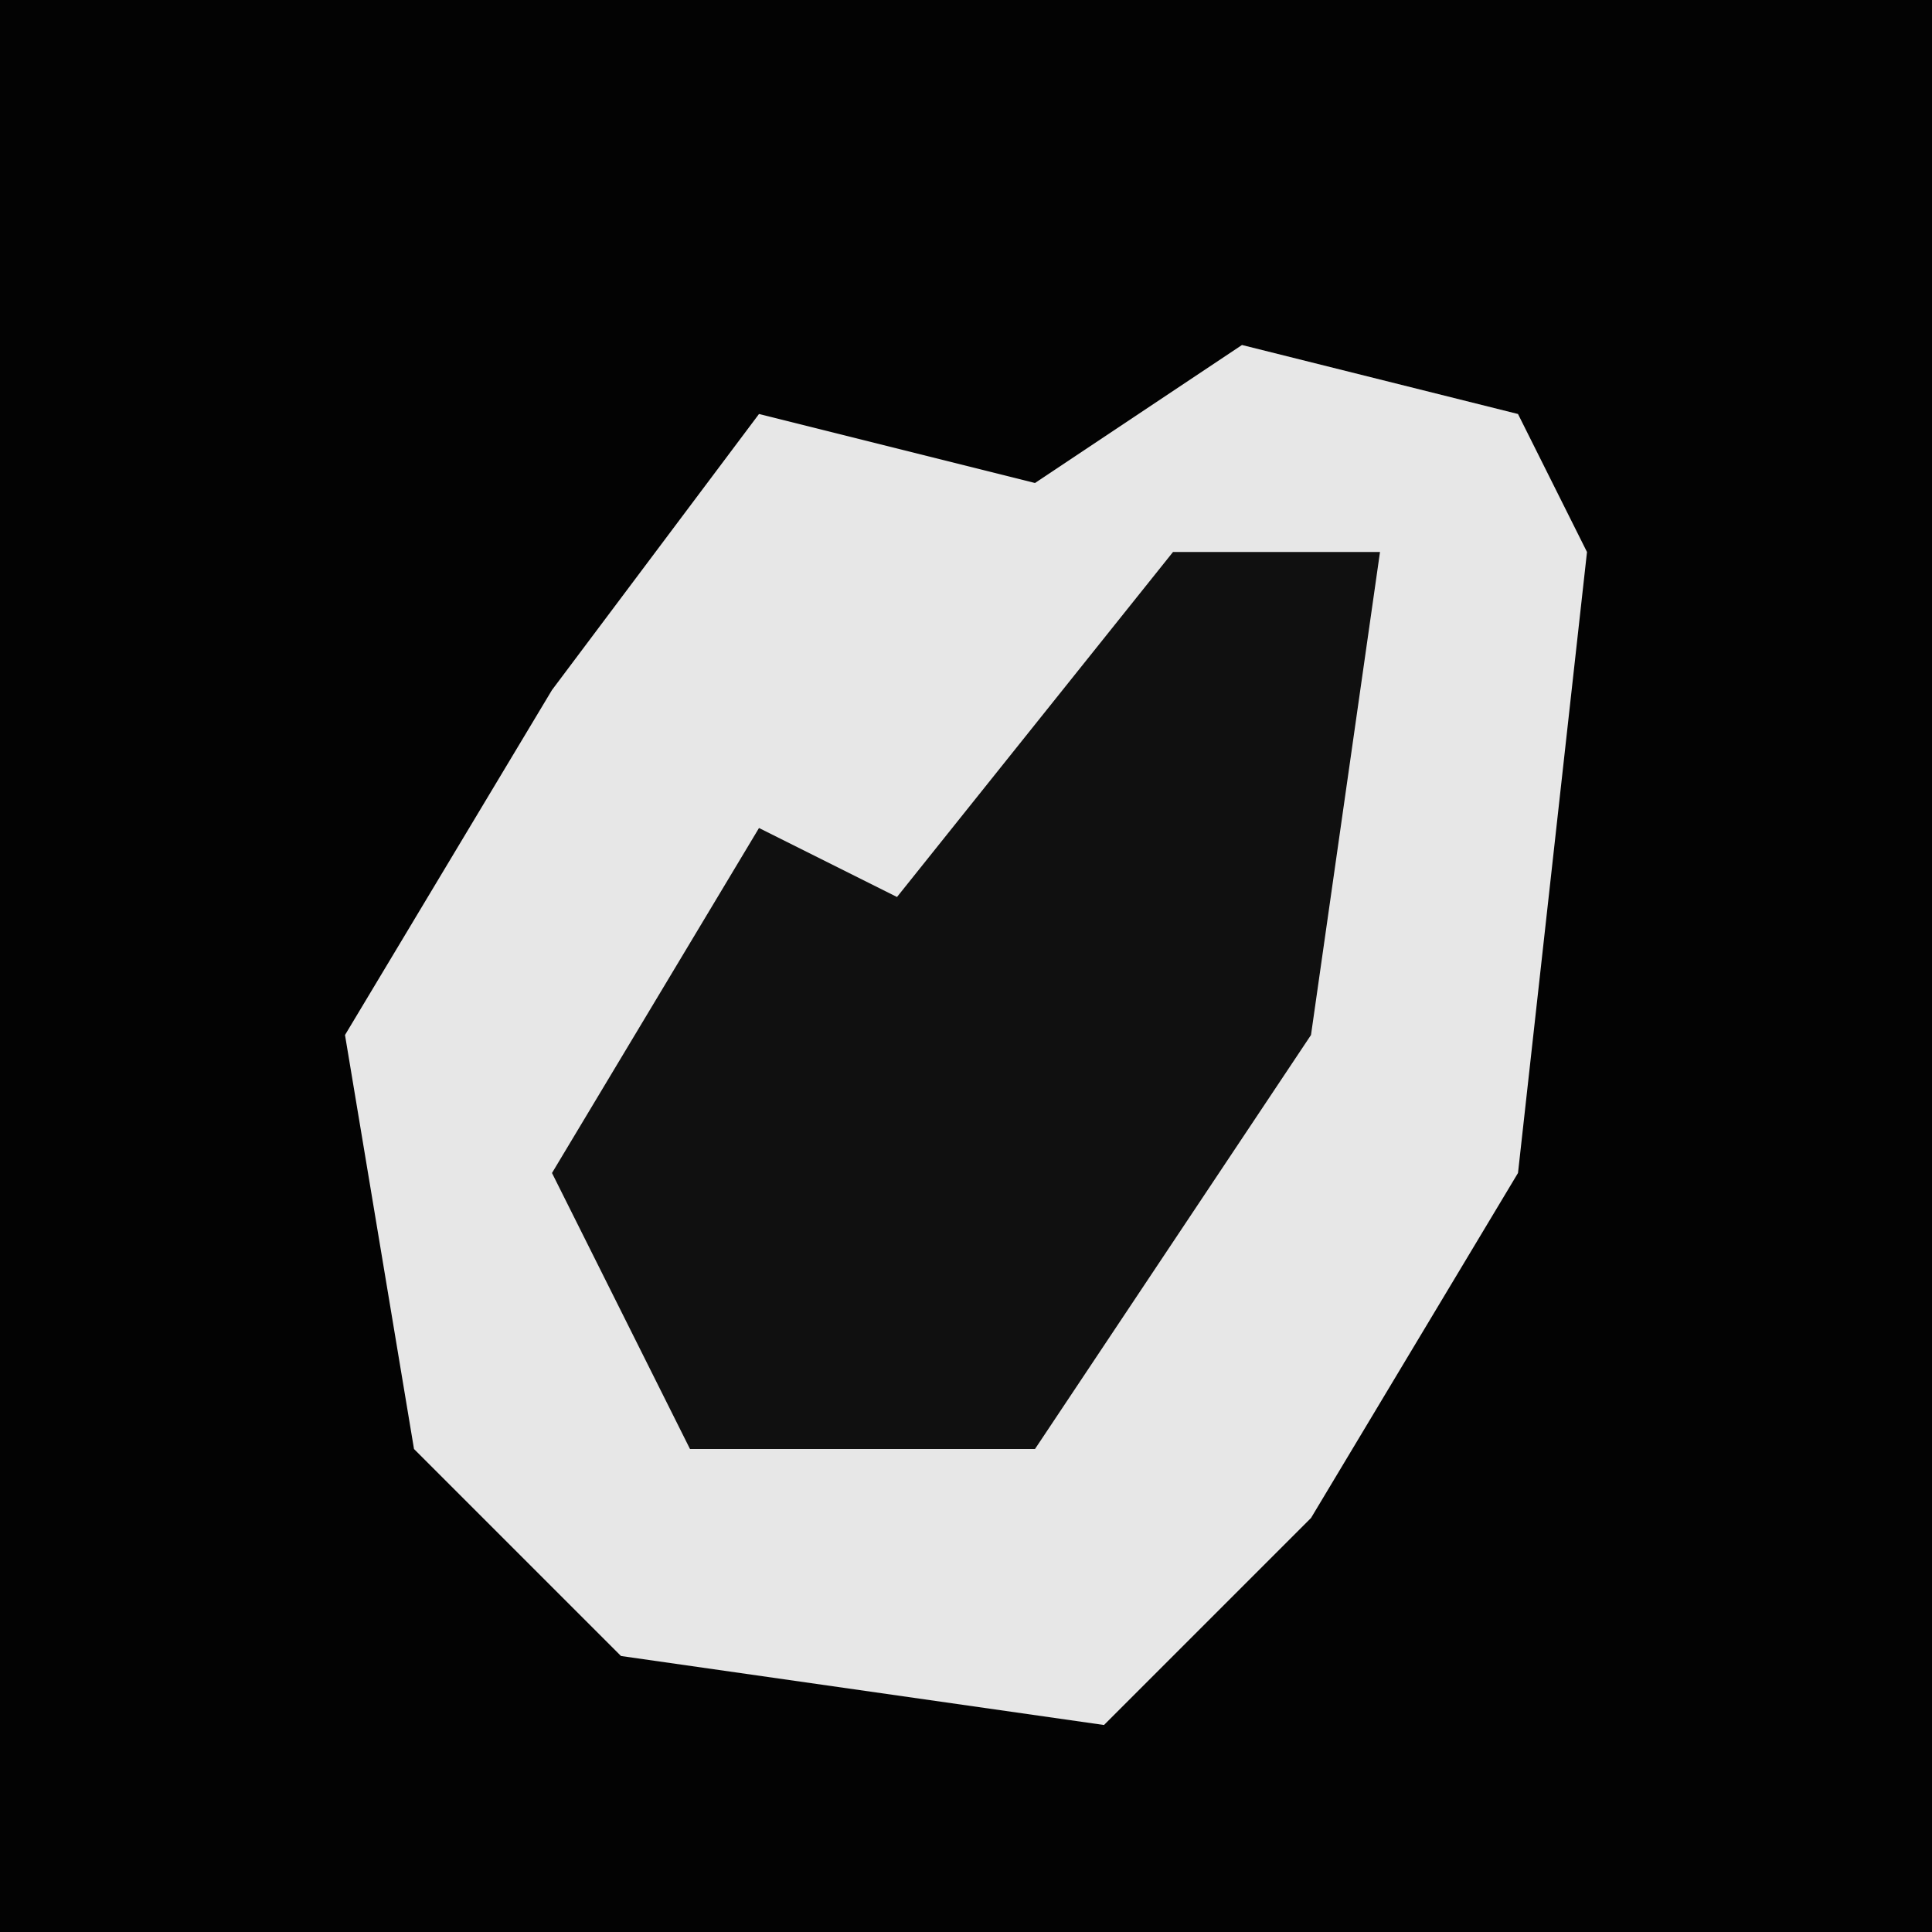 <?xml version="1.0" encoding="UTF-8"?>
<svg version="1.1" xmlns="http://www.w3.org/2000/svg" width="28" height="28">
<path d="M0,0 L28,0 L28,28 L0,28 Z " fill="#030303" transform="translate(0,0)"/>
<path d="M0,0 L4,1 L5,3 L4,12 L1,17 L-2,20 L-9,19 L-12,16 L-13,10 L-10,5 L-7,1 L-3,2 Z " fill="#E7E7E7" transform="translate(18,5)"/>
<path d="M0,0 L3,0 L2,7 L-2,13 L-7,13 L-9,9 L-6,4 L-4,5 Z " fill="#101010" transform="translate(17,8)"/>
</svg>
